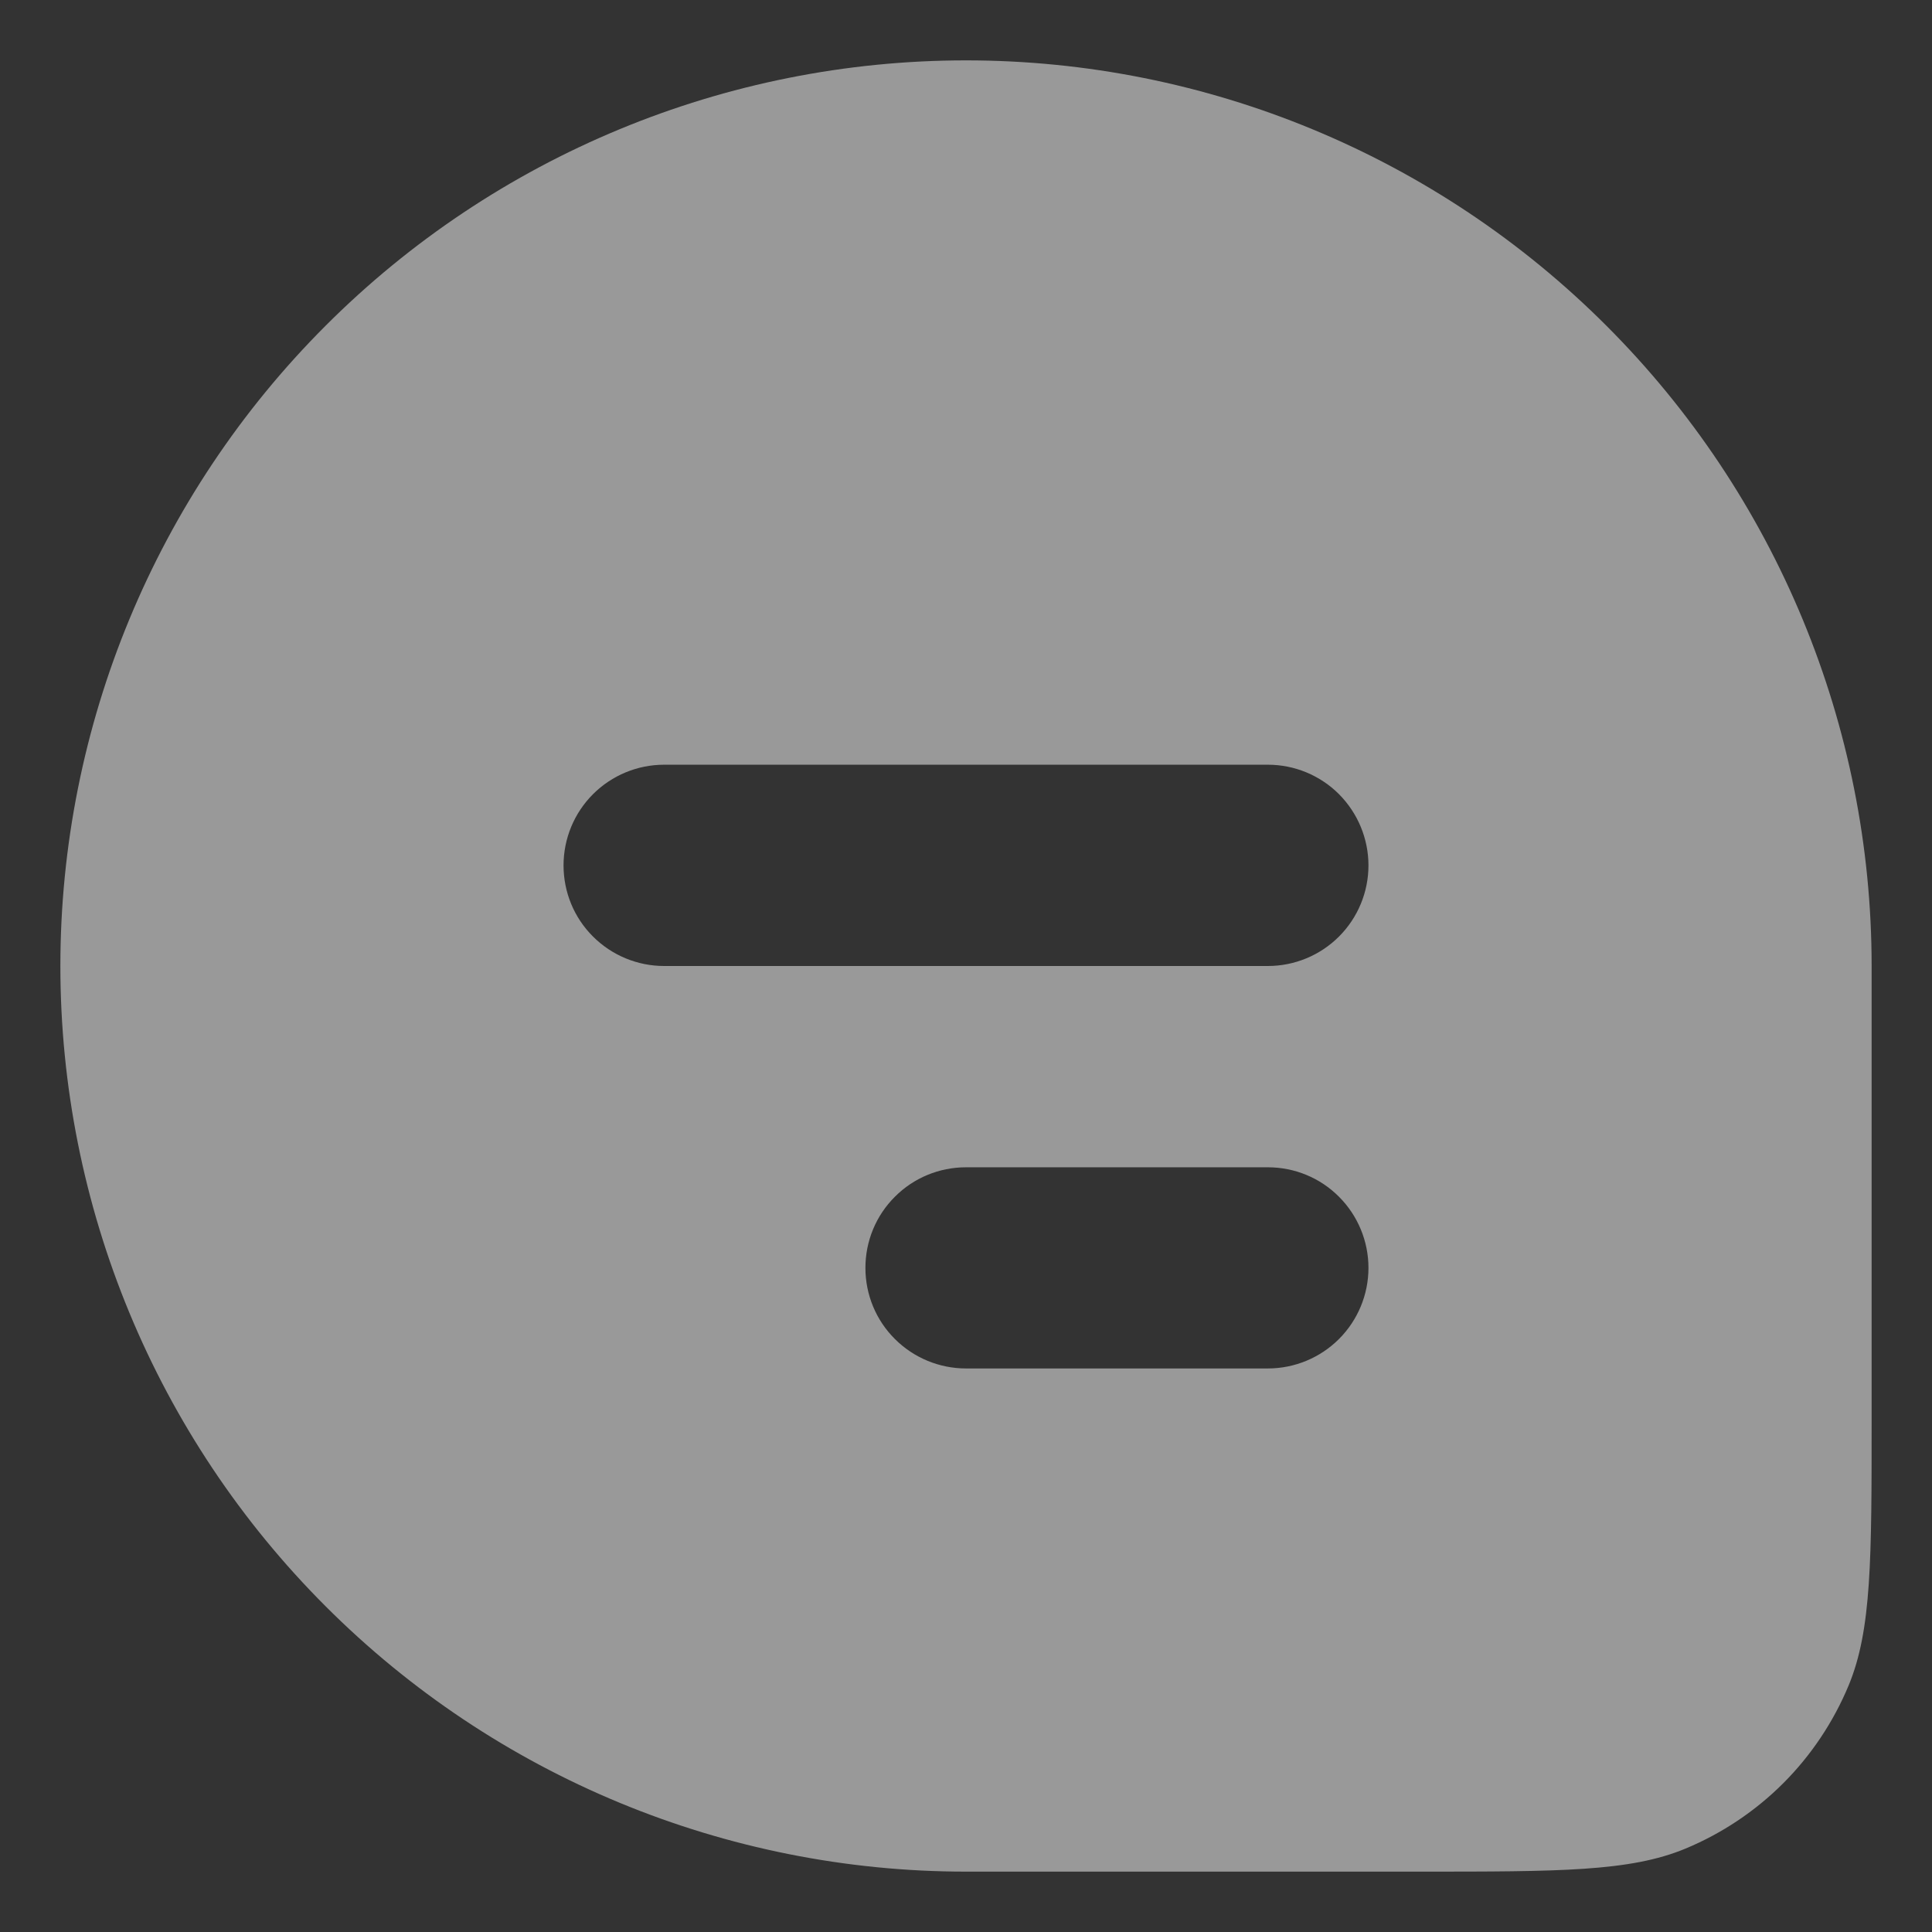 <svg width="16" height="16" viewBox="0 0 16 16" fill="none" xmlns="http://www.w3.org/2000/svg">
<rect x="0" y="0" width="16" height="16" fill="#333333" stroke="none"/>
<path fill-rule="evenodd" clip-rule="evenodd" d="M8 0.5C6.011 0.5 4.103 1.29 2.697 2.697C1.29 4.103 0.5 6.011 0.5 8C0.5 9.989 1.29 11.897 2.697 13.303C4.103 14.71 6.011 15.5 8 15.5H11.75C12.915 15.5 13.498 15.5 13.957 15.31C14.26 15.184 14.536 15 14.768 14.768C15 14.536 15.184 14.26 15.31 13.957C15.5 13.498 15.5 12.915 15.5 11.75V8C15.5 6.011 14.71 4.103 13.303 2.697C11.897 1.29 9.989 0.5 8 0.5ZM4.667 7.167C4.667 6.946 4.754 6.734 4.911 6.577C5.067 6.421 5.279 6.333 5.5 6.333H10.5C10.721 6.333 10.933 6.421 11.089 6.577C11.245 6.734 11.333 6.946 11.333 7.167C11.333 7.388 11.245 7.6 11.089 7.756C10.933 7.912 10.721 8 10.5 8H5.5C5.279 8 5.067 7.912 4.911 7.756C4.754 7.6 4.667 7.388 4.667 7.167ZM7.167 10.5C7.167 10.279 7.254 10.067 7.411 9.911C7.567 9.754 7.779 9.667 8 9.667H10.5C10.721 9.667 10.933 9.754 11.089 9.911C11.245 10.067 11.333 10.279 11.333 10.5C11.333 10.721 11.245 10.933 11.089 11.089C10.933 11.245 10.721 11.333 10.5 11.333H8C7.779 11.333 7.567 11.245 7.411 11.089C7.254 10.933 7.167 10.721 7.167 10.5Z" fill="white" fill-opacity="0.5"/>
</svg>
